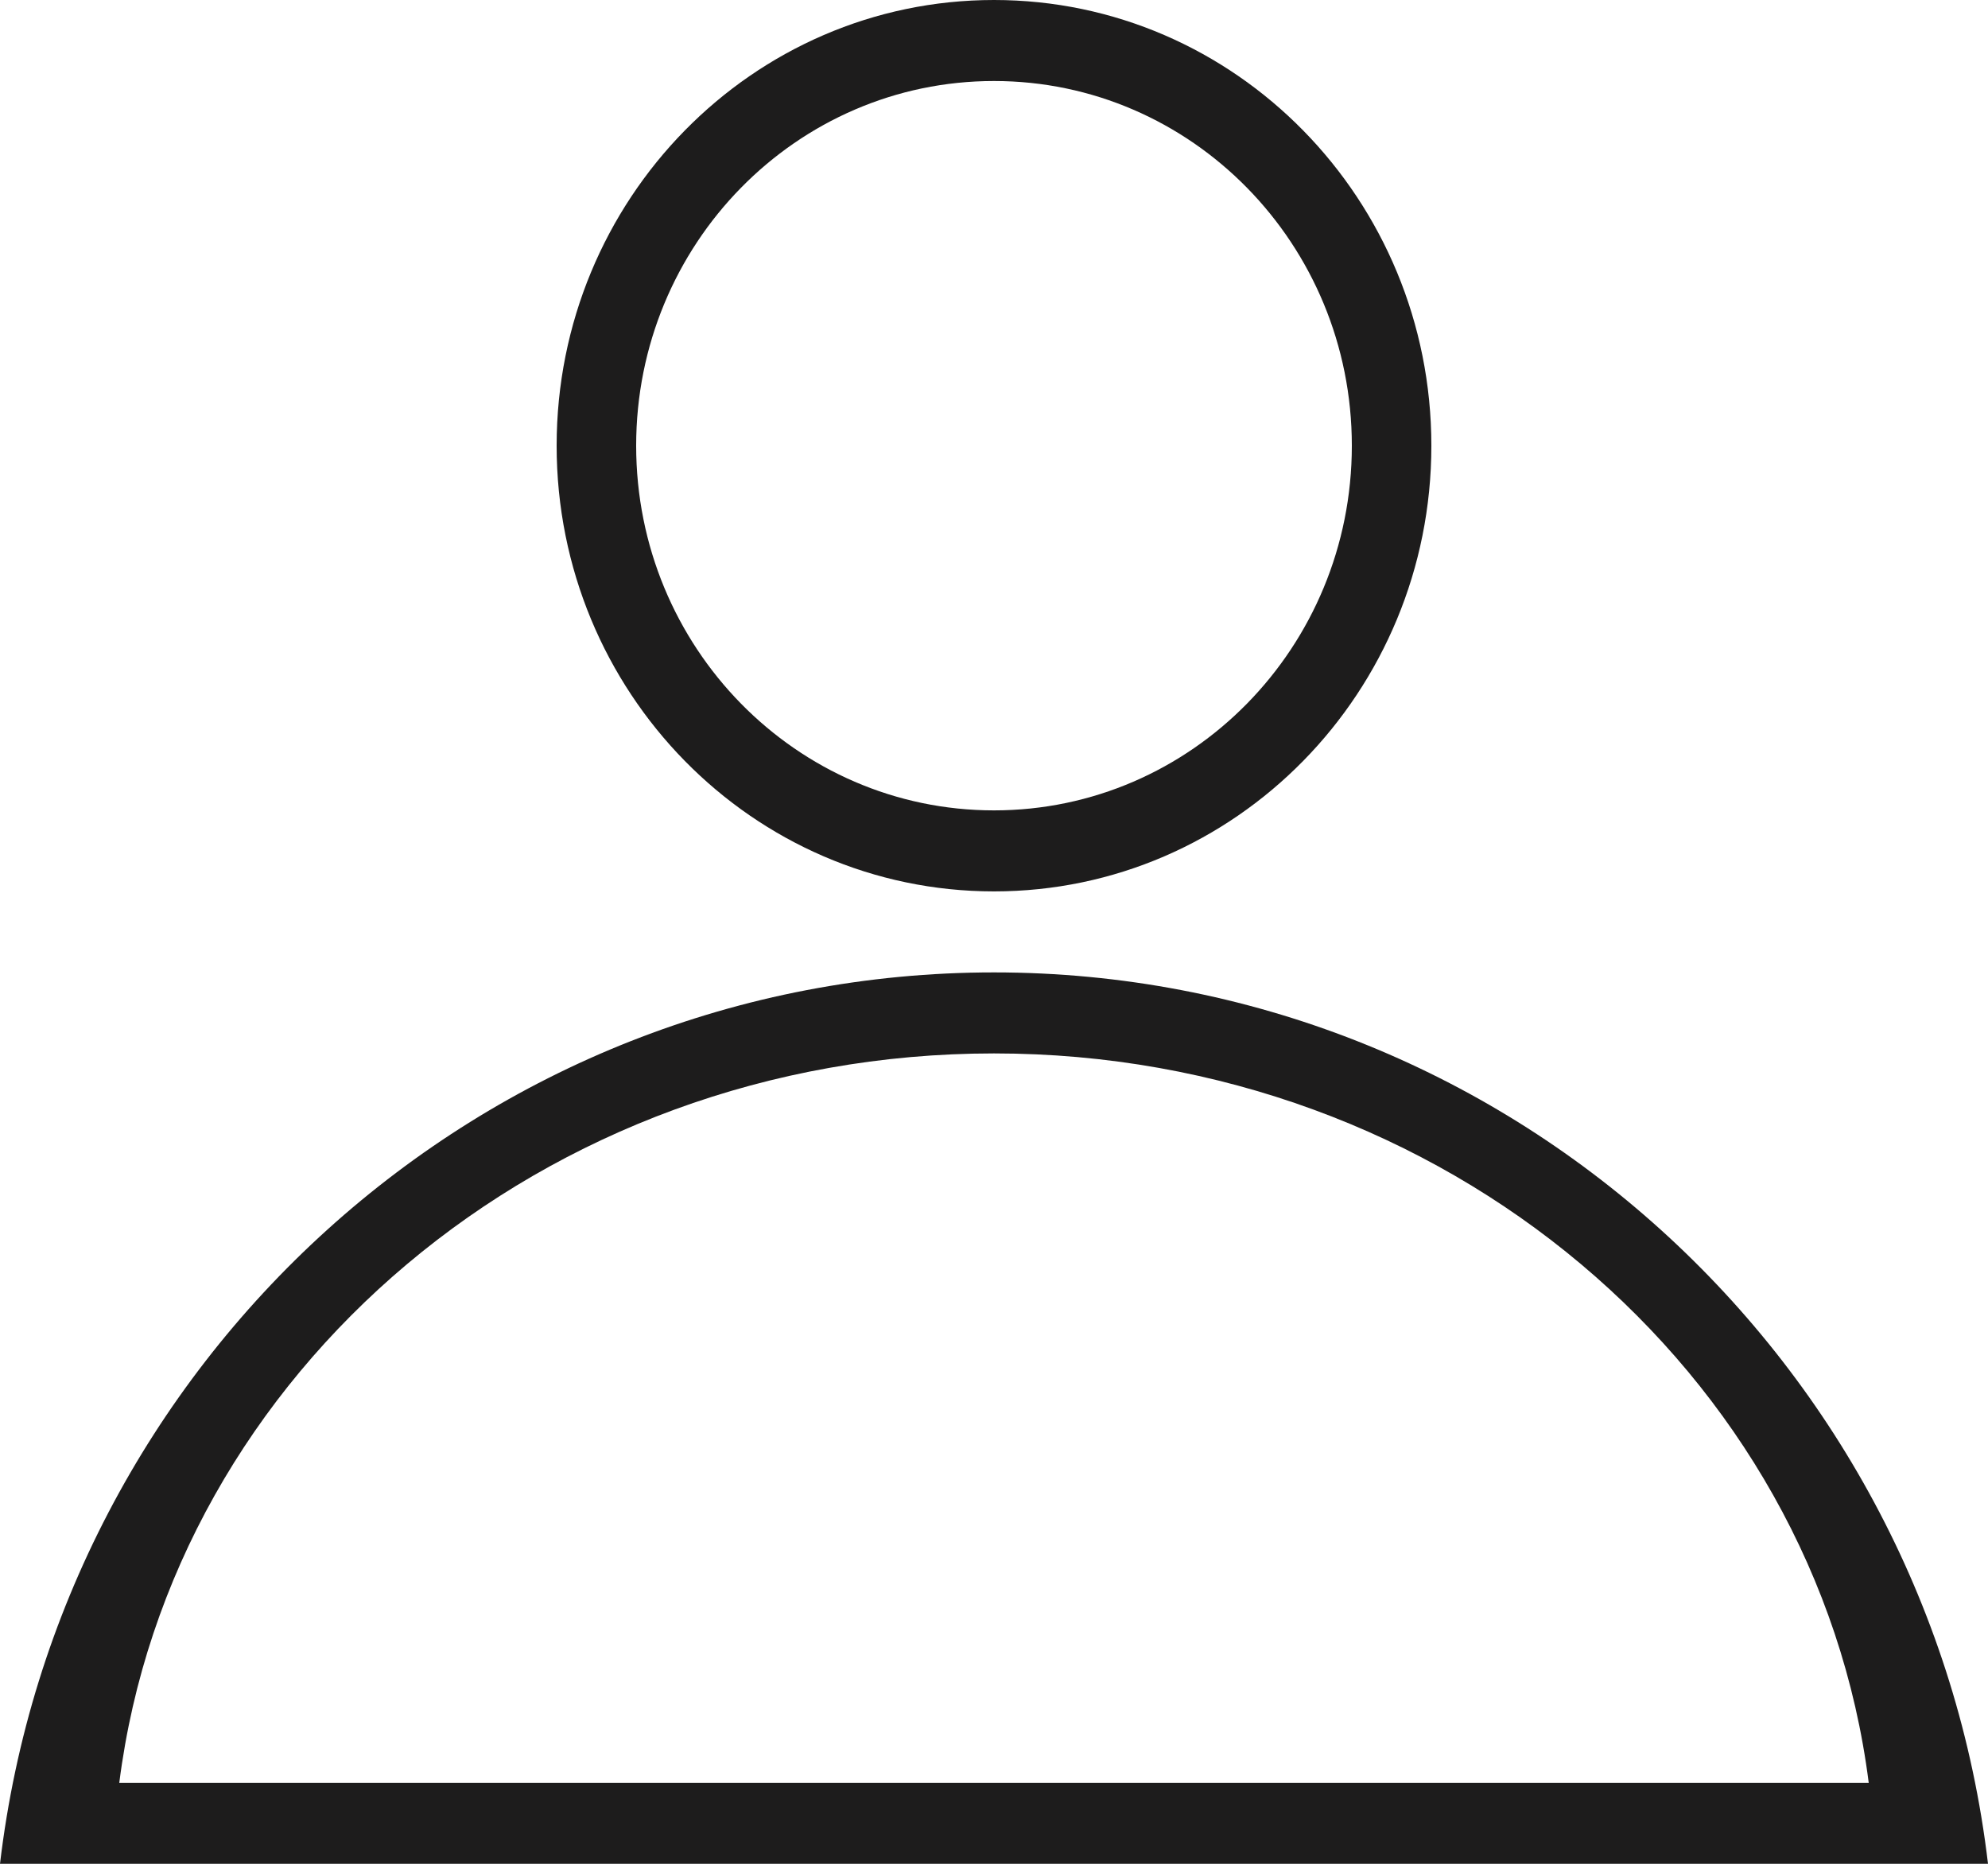 <svg width="16" height="15" viewBox="0 0 16 15" fill="none" xmlns="http://www.w3.org/2000/svg">
<path id="User" fill-rule="evenodd" clip-rule="evenodd" d="M16 15H0C0.478 10.959 3.877 7.826 8 7.826C12.123 7.826 15.522 10.959 16 15ZM0.96 14.348C1.38 11.041 4.372 8.478 8 8.478C11.628 8.478 14.62 11.041 15.04 14.348H0.96ZM8 7.174C9.944 7.174 11.52 5.568 11.52 3.587C11.52 1.606 9.944 0 8 0C6.056 0 4.48 1.606 4.48 3.587C4.48 5.568 6.056 7.174 8 7.174ZM8 6.522C6.409 6.522 5.12 5.208 5.12 3.587C5.12 1.966 6.409 0.652 8 0.652C9.591 0.652 10.88 1.966 10.88 3.587C10.88 5.208 9.591 6.522 8 6.522Z" fill="#1D1C1C"/>
</svg>

